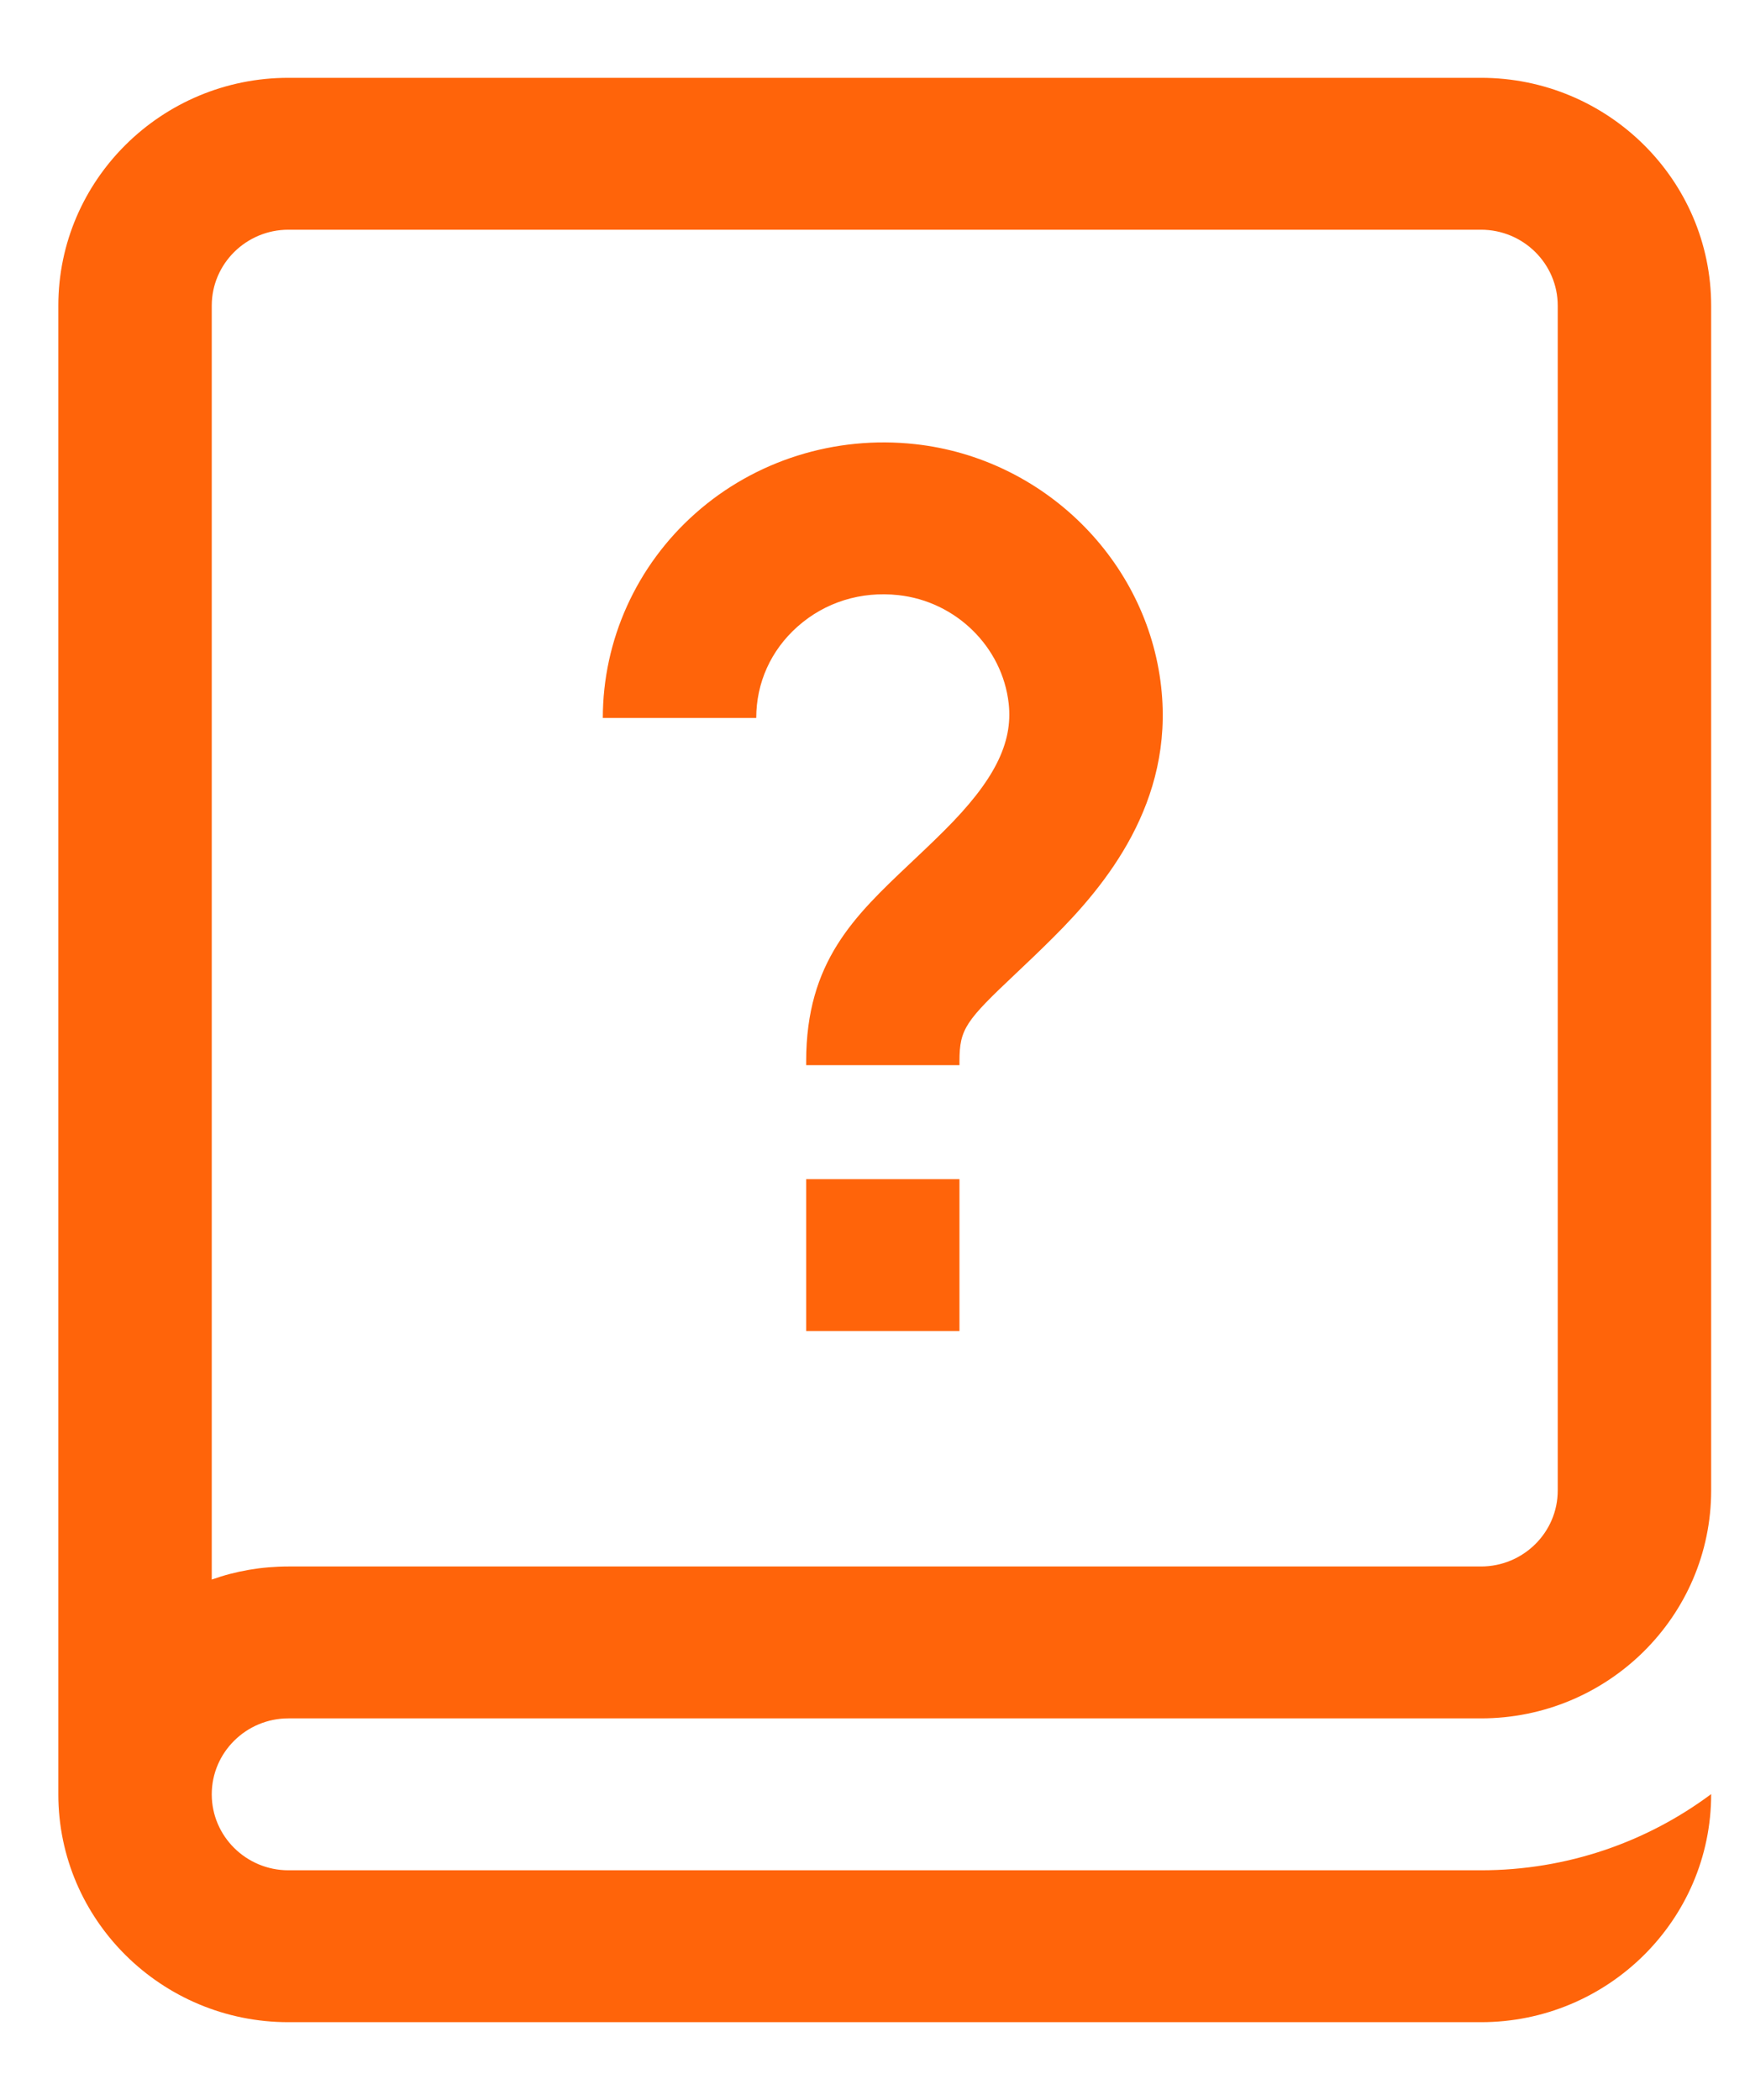 <svg width="15" height="18" viewBox="0 0 15 18" fill="none" xmlns="http://www.w3.org/2000/svg">
<path d="M2.472 14.729H12.694C13.782 14.729 14.667 13.853 14.667 12.776V2.62C14.667 1.543 13.782 0.667 12.694 0.667H2.472C1.385 0.667 0.5 1.543 0.5 2.62V15.38C0.5 16.457 1.385 17.333 2.472 17.333H12.037H12.694C13.782 17.333 14.667 16.457 14.667 15.38V15.378C14.117 15.788 13.434 16.031 12.694 16.031H12.037H2.472C2.11 16.031 1.815 15.739 1.815 15.38C1.815 15.021 2.11 14.729 2.472 14.729ZM1.815 2.62C1.815 2.261 2.11 1.969 2.472 1.969H12.694C13.057 1.969 13.352 2.261 13.352 2.62V12.776C13.352 13.135 13.057 13.427 12.694 13.427H2.472C2.242 13.427 2.02 13.466 1.815 13.539V2.62ZM6.482 6.154H5.167C5.167 5.486 5.456 4.847 5.961 4.4C6.471 3.947 7.158 3.731 7.845 3.807C8.946 3.928 9.833 4.803 9.953 5.889C10.063 6.879 9.477 7.589 9.026 8.037C8.91 8.153 8.803 8.254 8.709 8.343C8.279 8.749 8.224 8.817 8.224 9.097V9.13H6.91V9.097C6.91 8.243 7.323 7.853 7.801 7.401C7.894 7.313 7.991 7.222 8.094 7.119C8.519 6.696 8.684 6.371 8.646 6.031C8.592 5.546 8.195 5.155 7.7 5.101C7.38 5.066 7.073 5.161 6.837 5.37C6.608 5.573 6.482 5.852 6.482 6.154ZM6.91 10.107H8.224V11.409H6.91V10.107Z" fill="#FF640A"/>
</svg>

